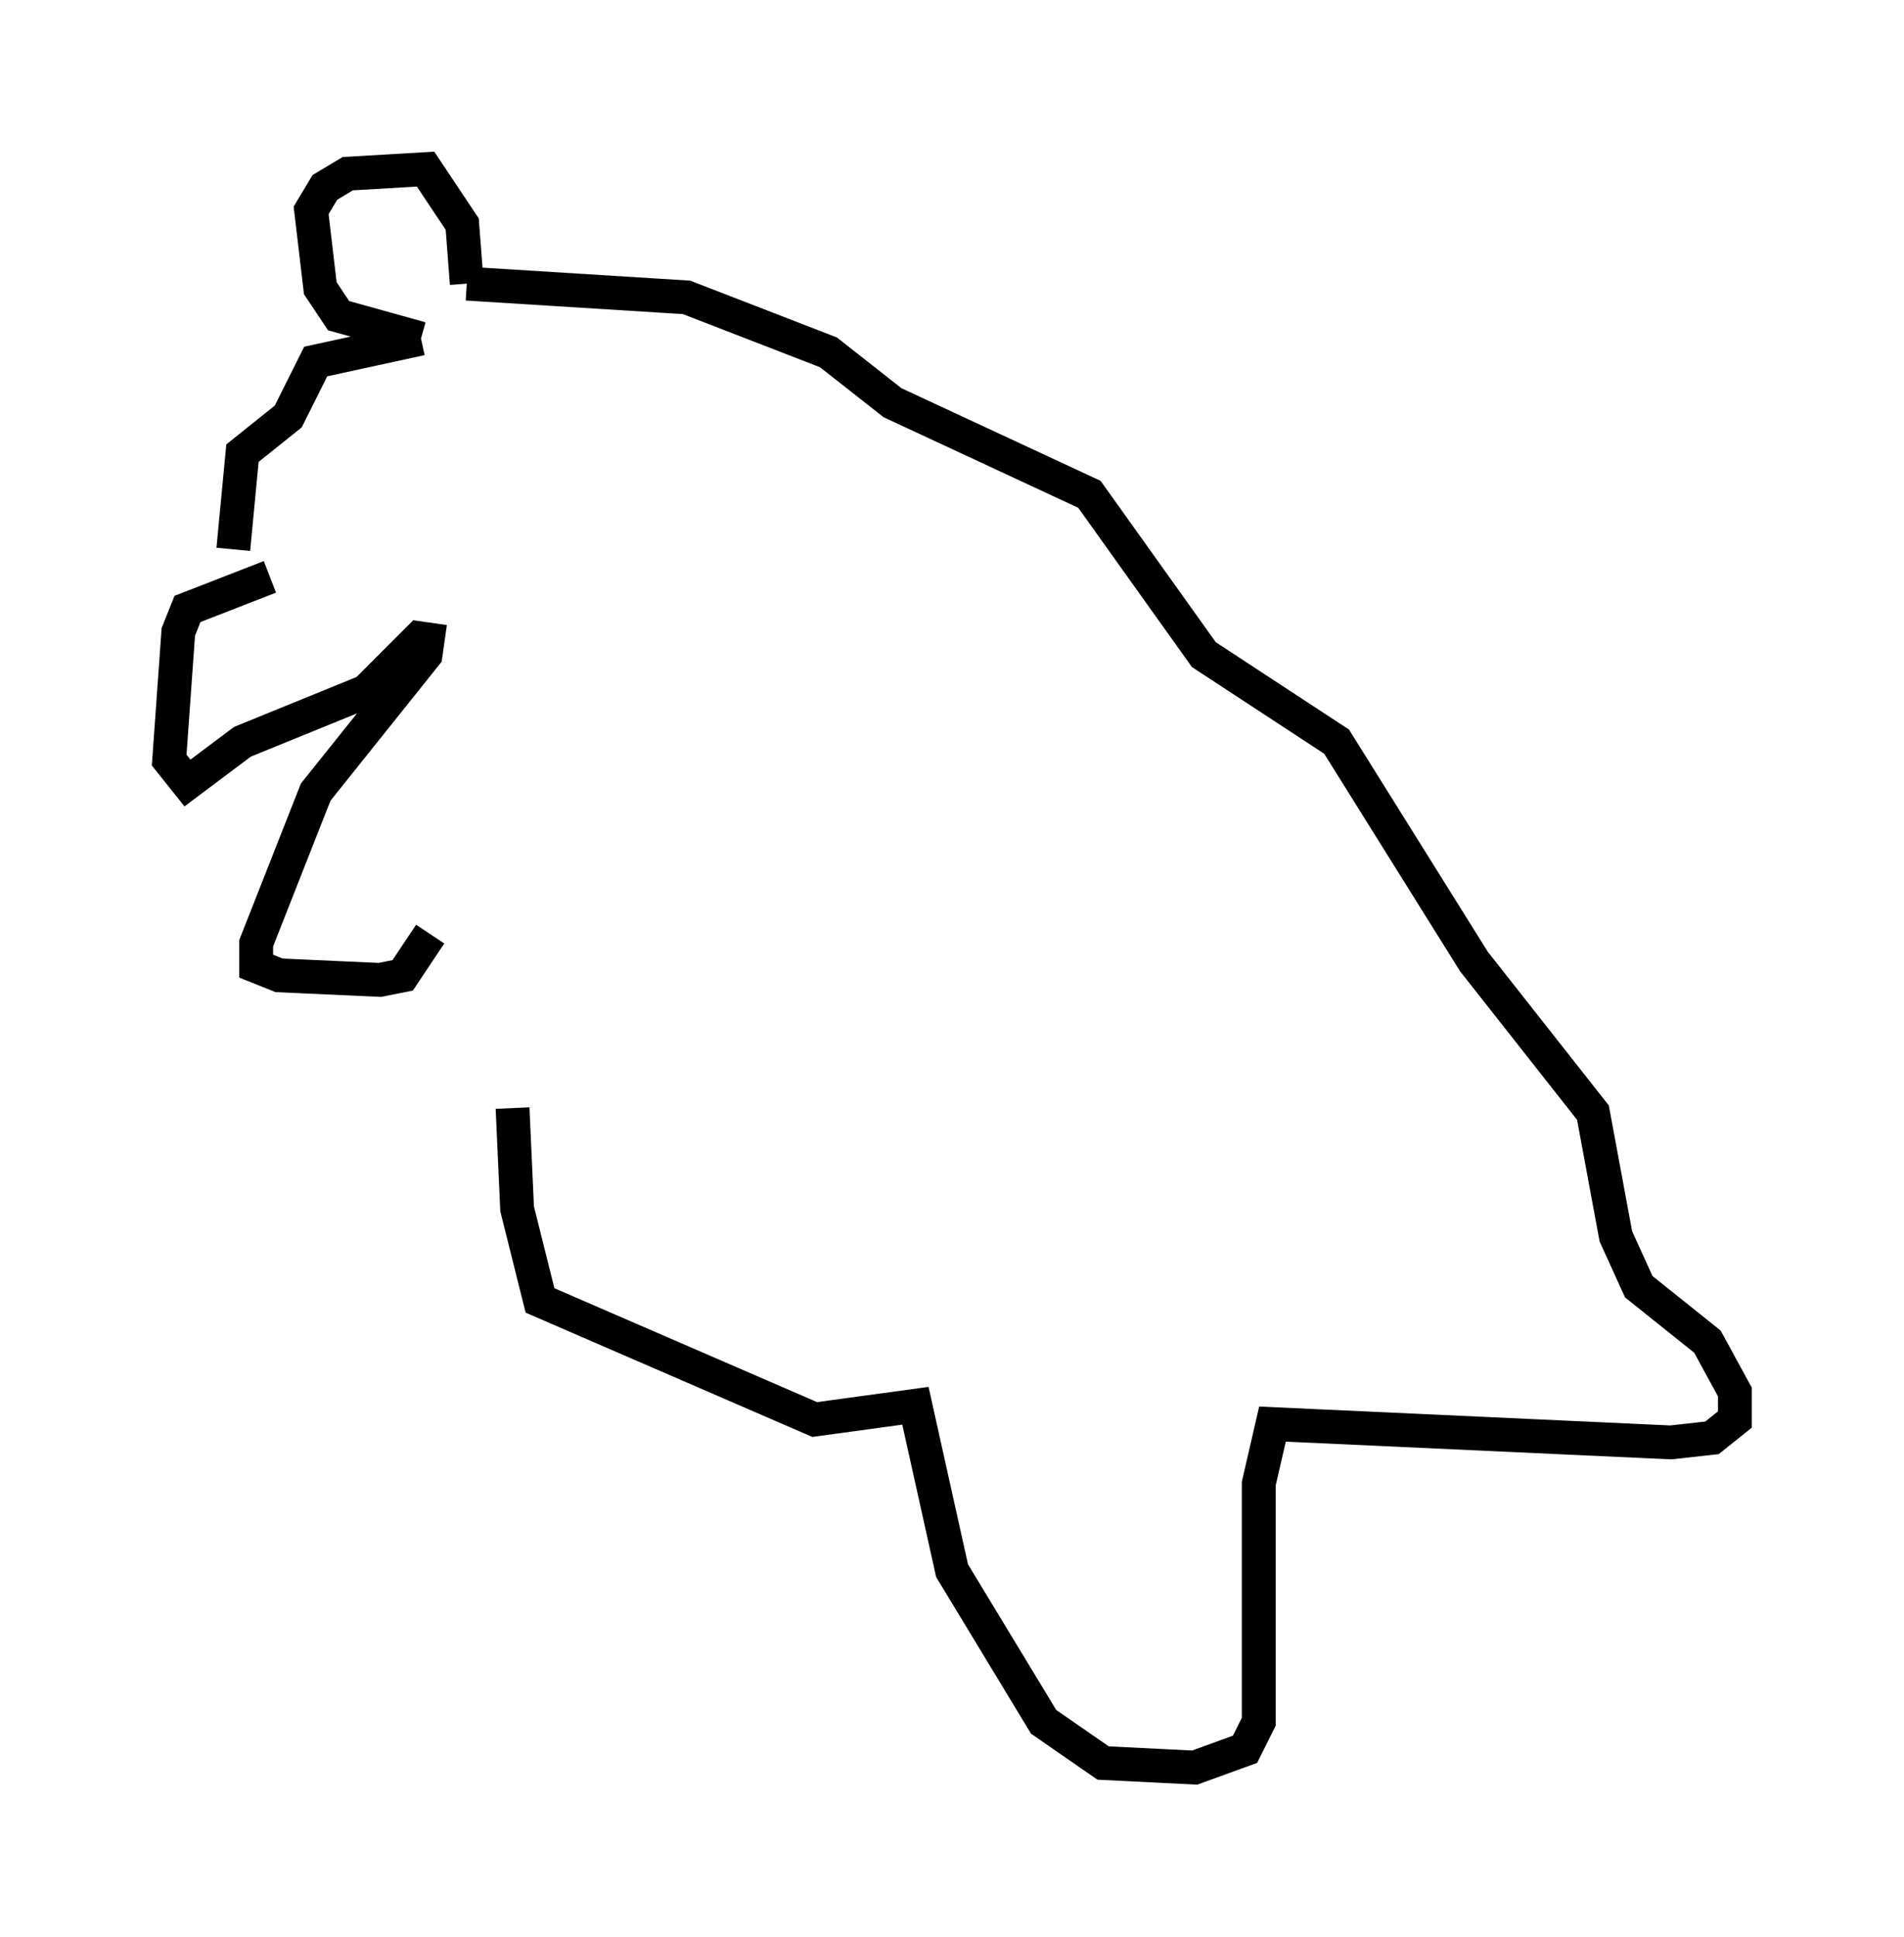 <?xml version="1.0" encoding="utf-8" ?>
<svg baseProfile="full" height="57.225" version="1.1" width="56.278" xmlns="http://www.w3.org/2000/svg" xmlns:ev="http://www.w3.org/2001/xml-events" xmlns:xlink="http://www.w3.org/1999/xlink"><defs /><rect fill="white" height="57.225" width="56.278" x="0" y="0" /><path d="M13.39, 18.396 m-0.812, 0.271 l-1.759, 1.759 -3.654, 1.488 l-1.624, 1.218 -0.541, -0.677 l0.271, -3.789 0.271, -0.677 l2.436, -0.947 m4.736, 1.353 l-0.135, 0.947 -3.248, 4.059 l-1.759, 4.465 0.0, 0.677 l0.677, 0.271 2.977, 0.135 l0.677, -0.135 0.812, -1.218 m-5.819, -11.367 l0.271, -2.842 1.353, -1.083 l0.812, -1.624 3.112, -0.677 m0.0, 0.0 l-2.436, -0.677 -0.541, -0.812 l-0.271, -2.3 0.406, -0.677 l0.677, -0.406 2.3, -0.135 l1.083, 1.624 0.135, 1.759 m0.0, 0.0 l6.495, 0.406 4.195, 1.624 l1.894, 1.488 5.819, 2.706 l3.383, 4.736 3.924, 2.571 l4.059, 6.495 3.518, 4.465 l0.677, 3.654 0.677, 1.488 l2.03, 1.624 0.812, 1.488 l0.0, 0.812 -0.677, 0.541 l-1.218, 0.135 -11.773, -0.541 l-0.406, 1.759 0.0, 7.036 l-0.406, 0.812 -1.488, 0.541 l-2.706, -0.135 -1.759, -1.218 l-2.706, -4.465 -1.083, -4.871 l-2.977, 0.406 -8.119, -3.518 l-0.677, -2.706 -0.135, -2.977 " fill="none" stroke="black" stroke-width="1" /></svg>